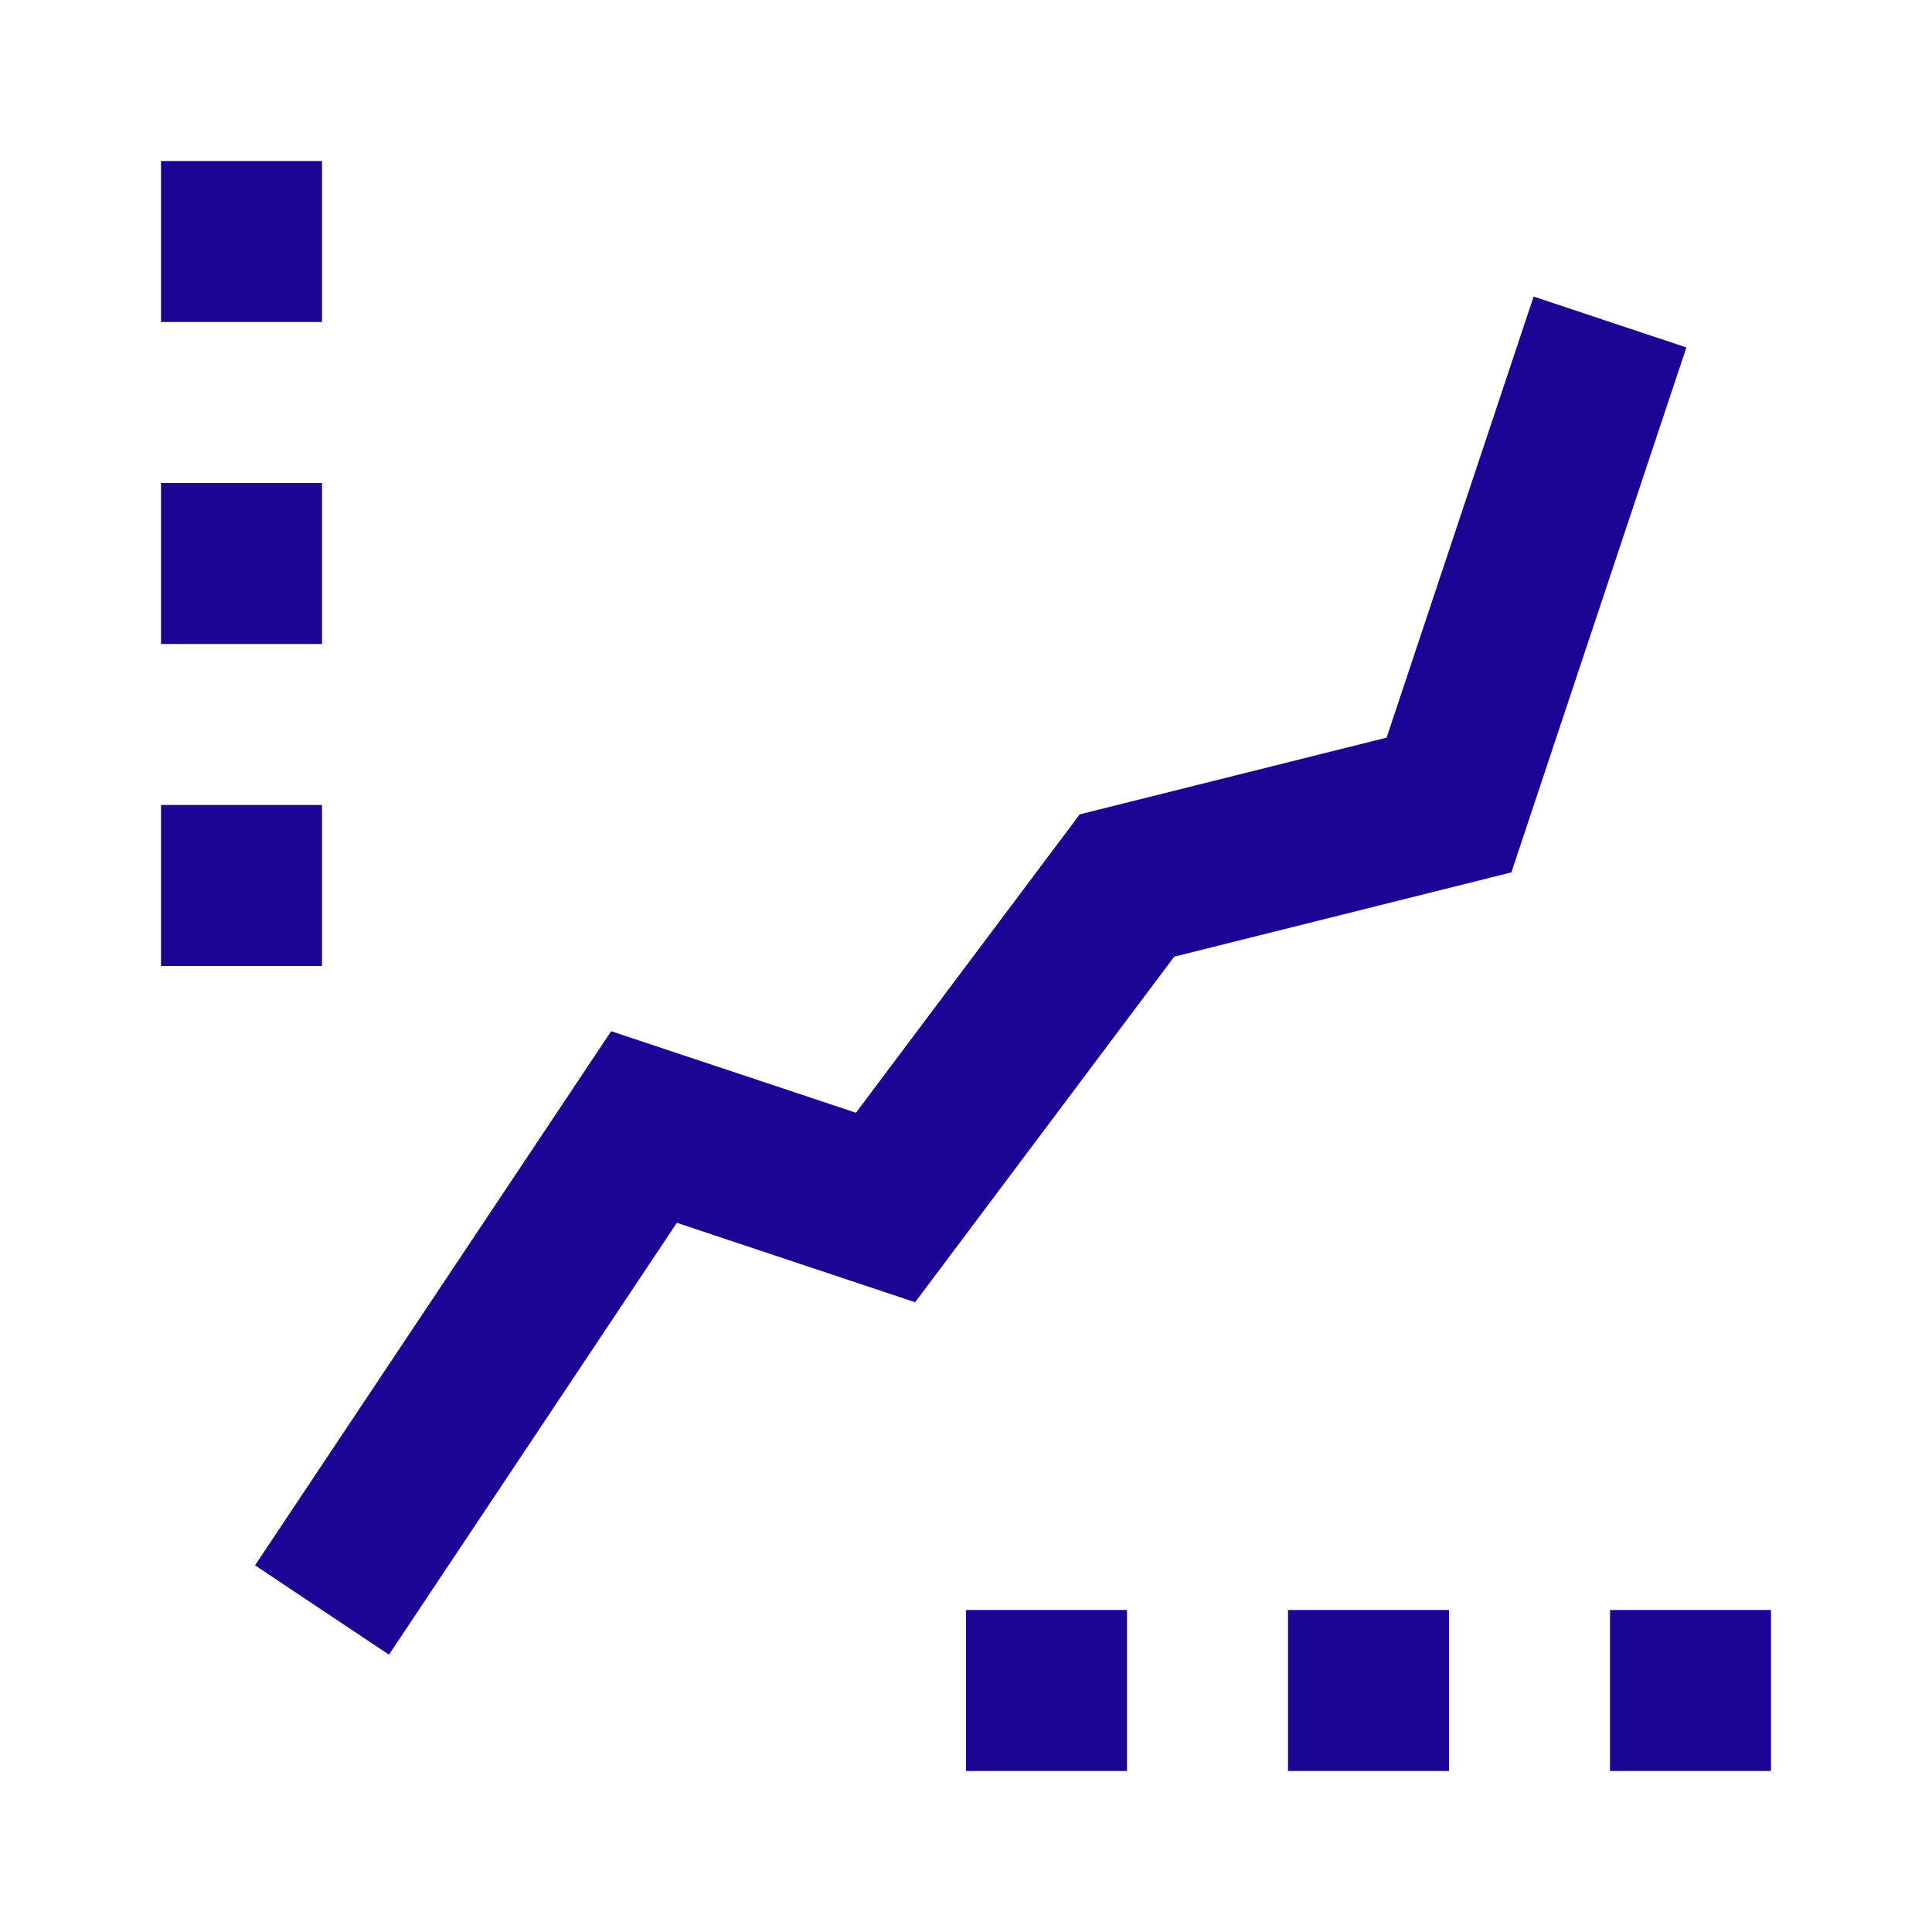 <svg width="24" height="24" class="" viewBox="0 0 24 24" fill="none" xmlns="http://www.w3.org/2000/svg"><path d="M2 2H4V4H2V2Z" fill="#190694"/><path d="M2 6H4V8H2V6Z" fill="#190694"/><path d="M4 10H2V12H4V10Z" fill="#190694"/><path d="M22 20H20V22H22V20Z" fill="#190694"/><path d="M16 20H18V22H16V20Z" fill="#190694"/><path d="M14 20H12V22H14V20Z" fill="#190694"/><path d="M18.775 10.837L20.949 4.316L19.051 3.684L17.225 9.163L13.413 10.116L10.633 13.823L7.592 12.81L3.168 19.445L4.832 20.555L8.408 15.19L11.368 16.177L14.587 11.884L18.775 10.837Z" fill="#190694"/></svg>